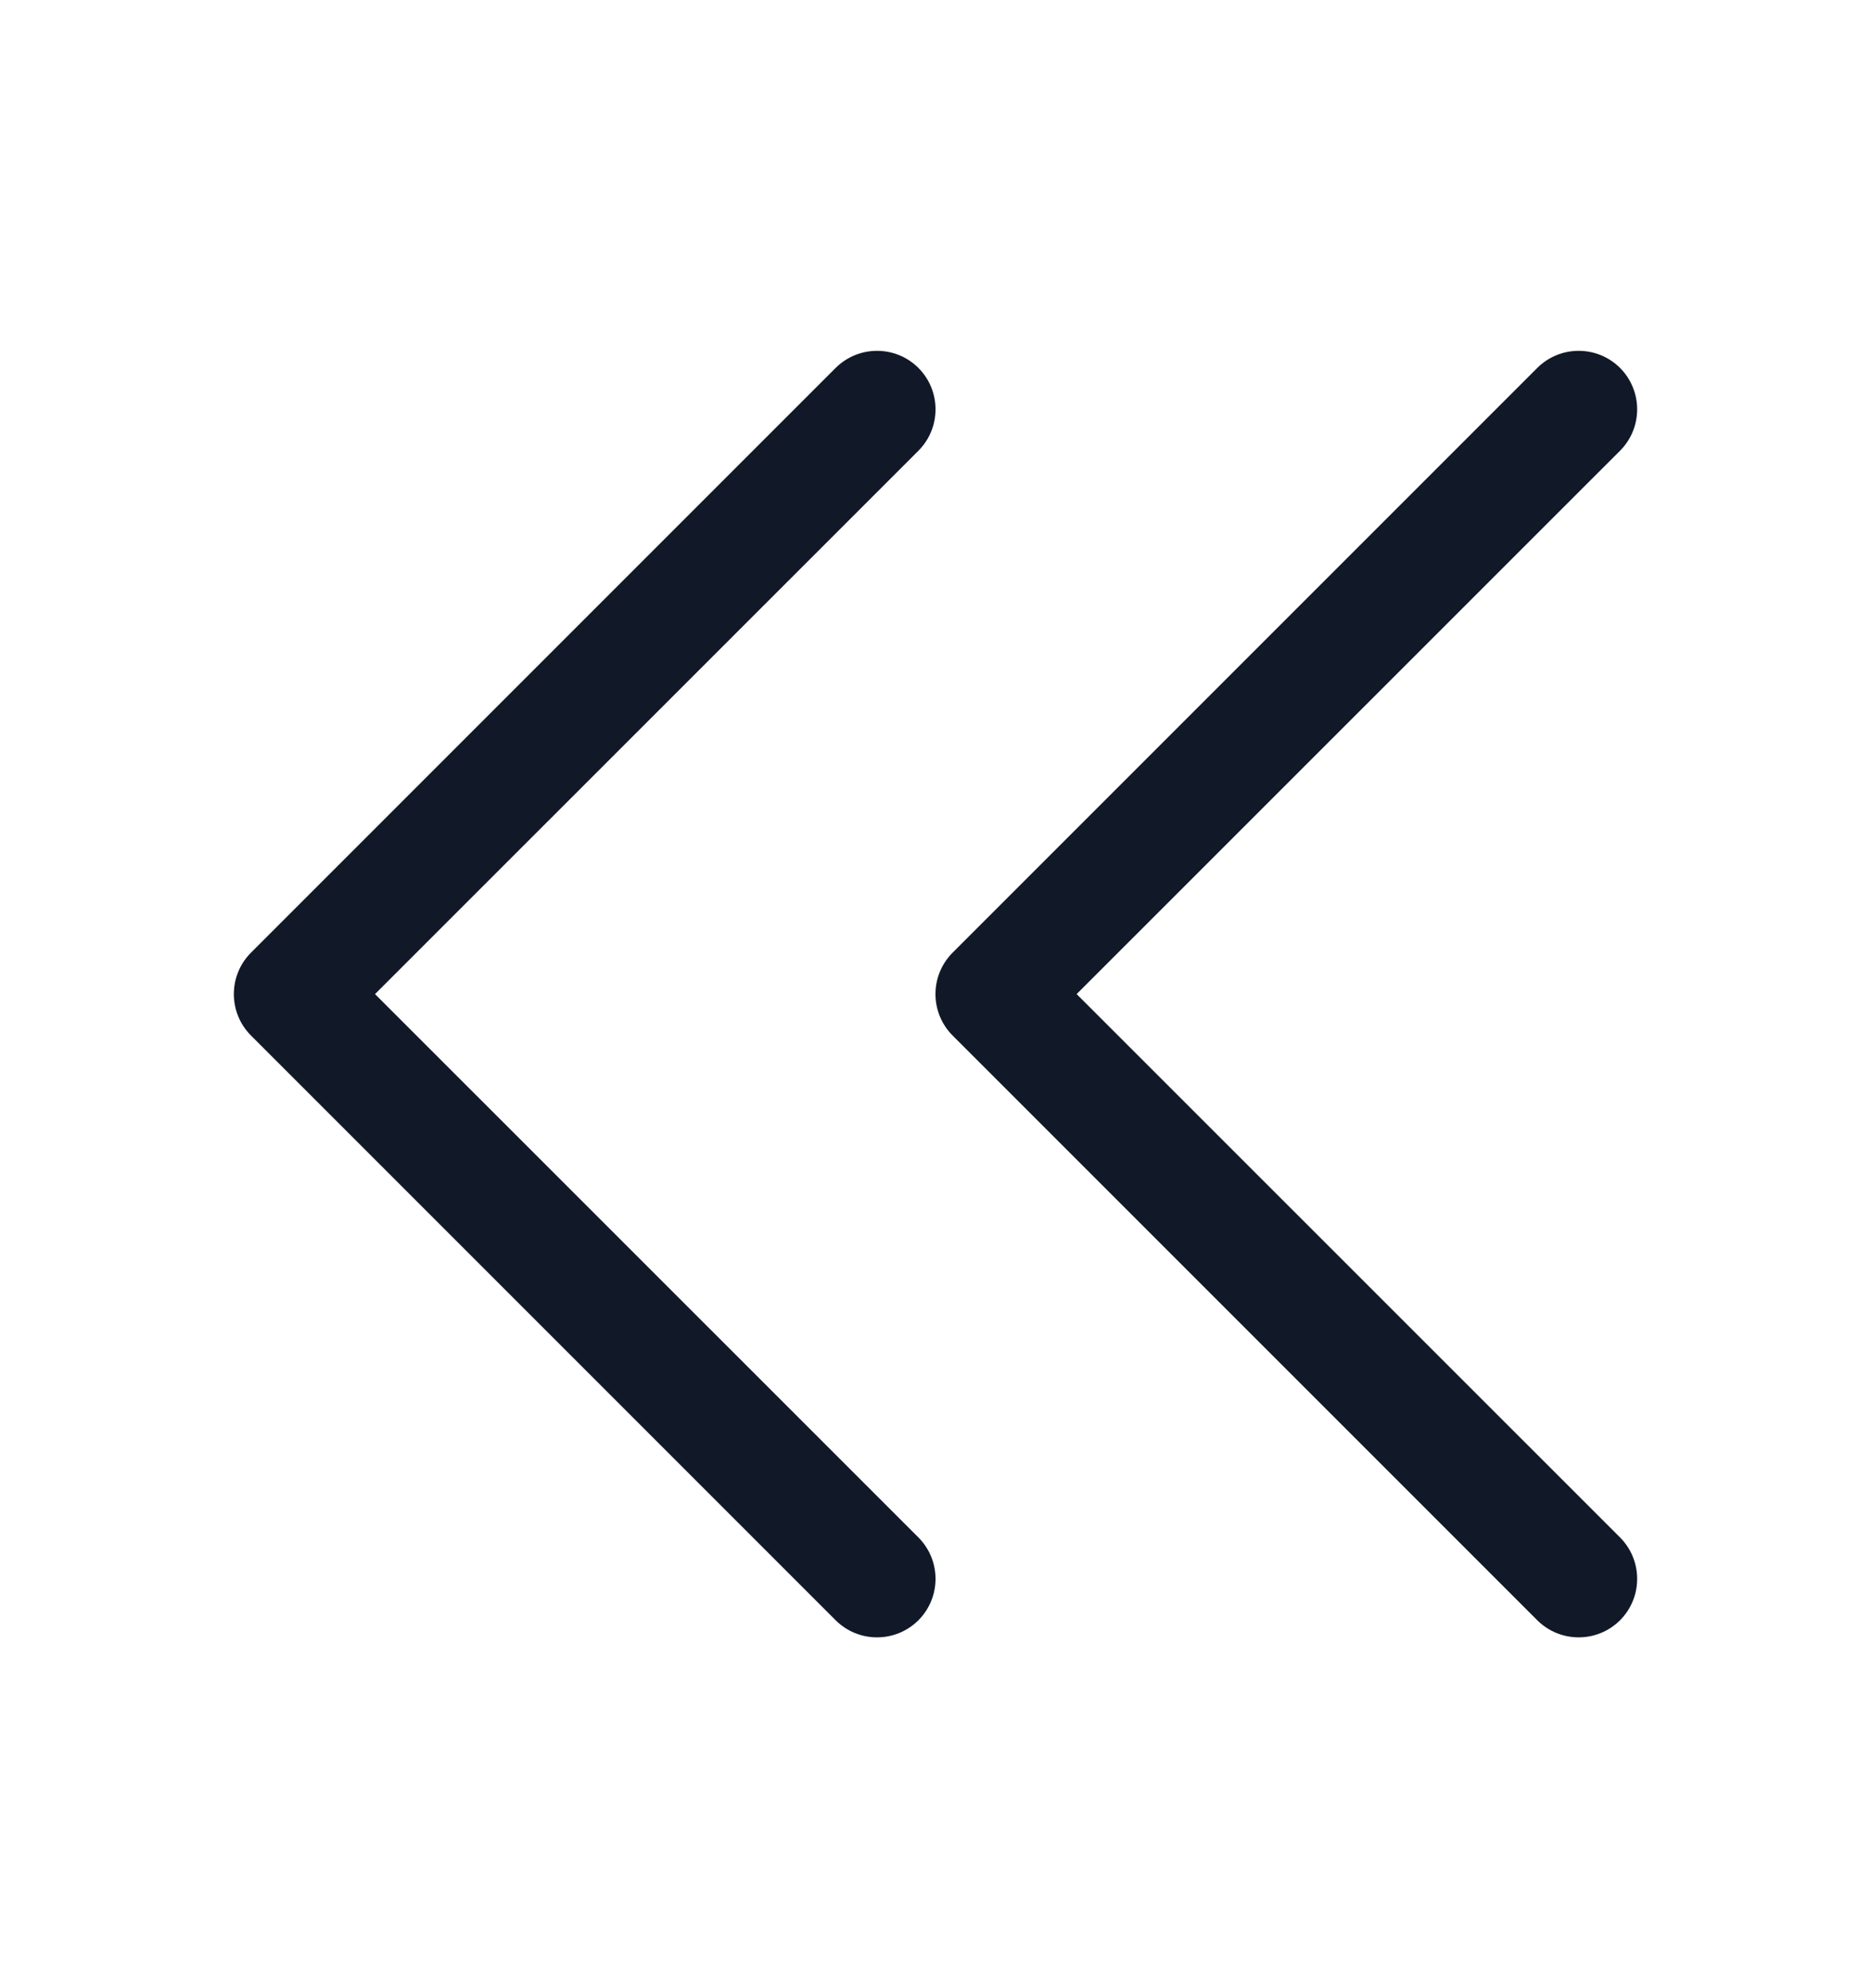 <svg width="16" height="17" viewBox="0 0 16 17" fill="none" xmlns="http://www.w3.org/2000/svg">
<mask id="mask0_6575_44904" style="mask-type:alpha" maskUnits="userSpaceOnUse" x="0" y="0" width="16" height="17">
    <rect y="0.5" width="16" height="16" fill="#D9D9D9"/>
</mask>
<g mask="url(#mask0_6575_44904)">
    <path fill-rule="evenodd" clip-rule="evenodd" d="M7.854 3.146C8.049 3.342 8.049 3.658 7.854 3.854L3.207 8.5L7.854 13.146C8.049 13.342 8.049 13.658 7.854 13.854C7.658 14.049 7.342 14.049 7.146 13.854L2.146 8.854C1.951 8.658 1.951 8.342 2.146 8.146L7.146 3.146C7.342 2.951 7.658 2.951 7.854 3.146Z" fill="#111928"/>
    <path fill-rule="evenodd" clip-rule="evenodd" d="M13.854 3.146C14.049 3.342 14.049 3.658 13.854 3.854L9.207 8.5L13.854 13.146C14.049 13.342 14.049 13.658 13.854 13.854C13.658 14.049 13.342 14.049 13.146 13.854L8.146 8.854C7.951 8.658 7.951 8.342 8.146 8.146L13.146 3.146C13.342 2.951 13.658 2.951 13.854 3.146Z" fill="#111928"/>
</g>
</svg>
